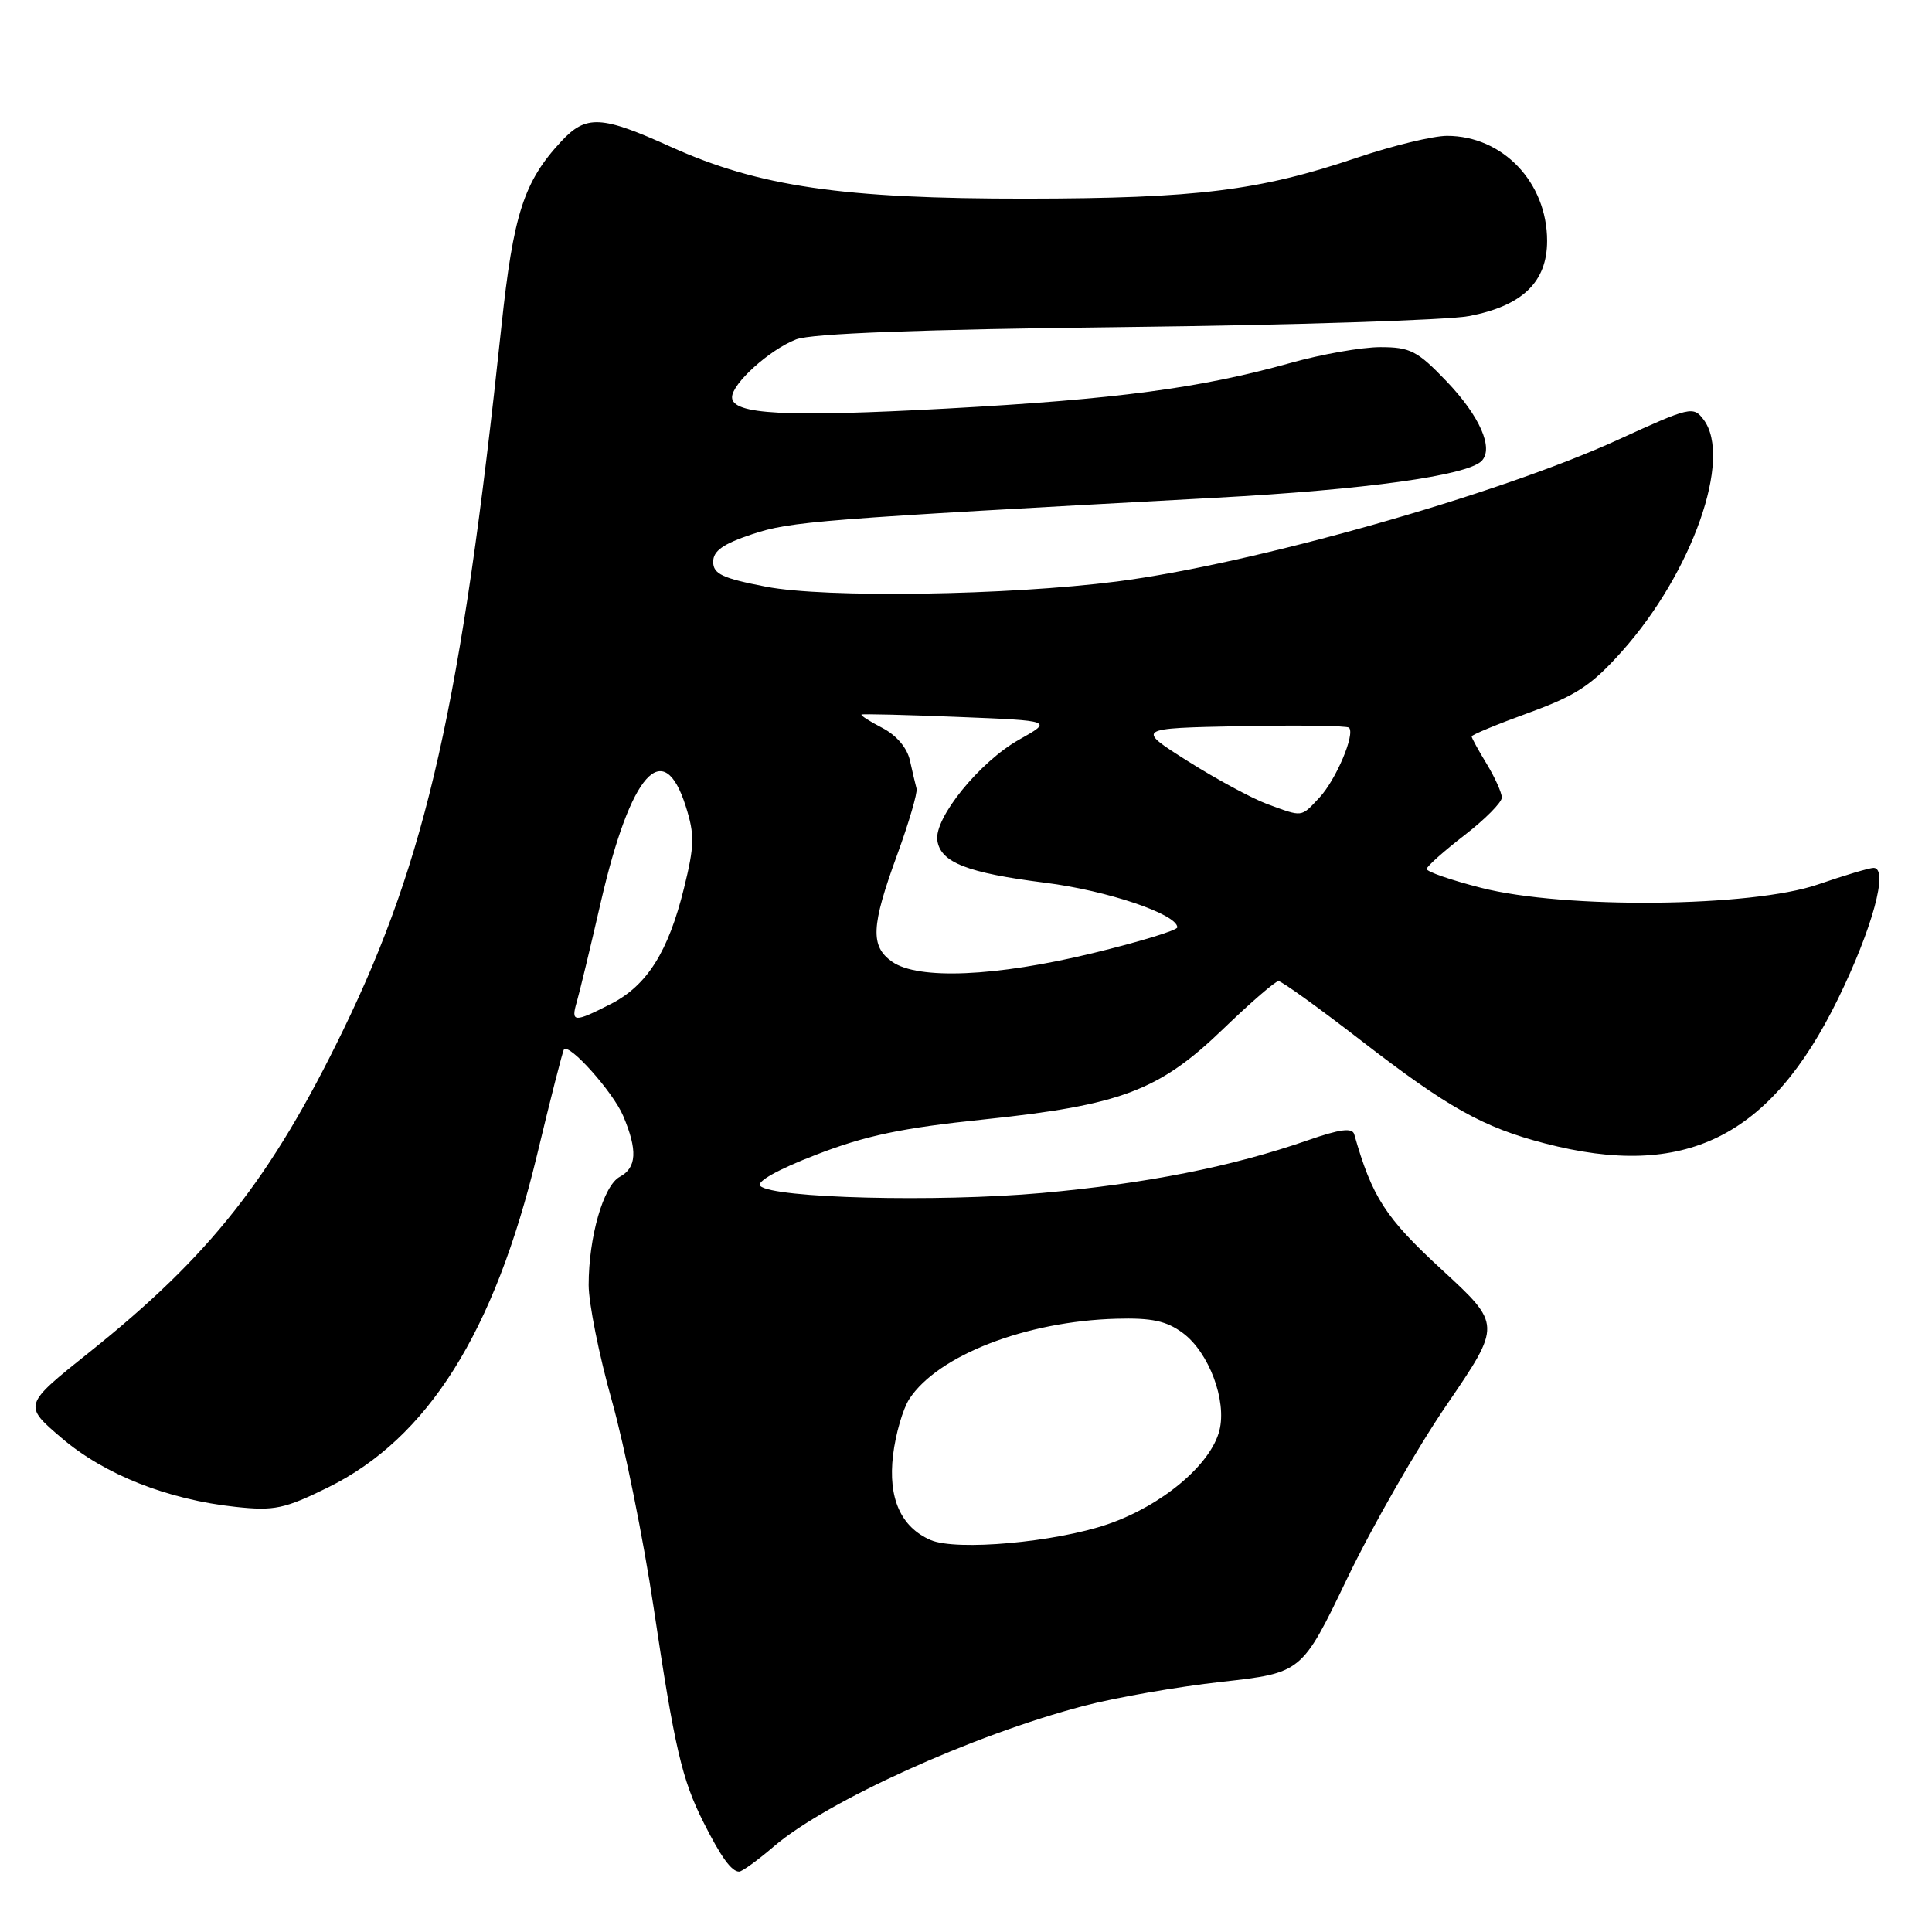 <?xml version="1.0" encoding="UTF-8" standalone="no"?>
<!DOCTYPE svg PUBLIC "-//W3C//DTD SVG 1.1//EN" "http://www.w3.org/Graphics/SVG/1.1/DTD/svg11.dtd" >
<svg xmlns="http://www.w3.org/2000/svg" xmlns:xlink="http://www.w3.org/1999/xlink" version="1.1" viewBox="0 0 256 256">
 <g >
 <path fill="currentColor"
d=" M 102.57 244.64 C 109.55 238.67 128.93 229.88 143.60 226.04 C 147.81 224.93 156.03 223.50 161.88 222.85 C 172.50 221.66 172.50 221.66 178.50 209.17 C 181.80 202.30 187.75 191.91 191.73 186.10 C 198.95 175.52 198.95 175.52 191.06 168.25 C 183.56 161.35 181.81 158.64 179.44 150.29 C 179.18 149.40 177.55 149.61 173.30 151.09 C 163.24 154.59 151.94 156.83 138.03 158.08 C 124.11 159.32 102.37 158.77 100.74 157.14 C 100.18 156.58 103.09 154.95 108.16 153.00 C 114.69 150.47 119.50 149.46 130.38 148.33 C 148.54 146.43 153.60 144.52 162.08 136.34 C 165.70 132.85 169.00 130.00 169.41 130.00 C 169.83 130.00 174.74 133.54 180.33 137.86 C 191.87 146.78 196.50 149.37 204.68 151.50 C 223.22 156.33 234.53 150.77 243.53 132.39 C 248.11 123.04 250.30 115.00 248.26 115.00 C 247.71 115.00 244.39 115.99 240.88 117.20 C 232.11 120.22 207.28 120.47 196.25 117.64 C 192.26 116.62 189.02 115.50 189.04 115.14 C 189.07 114.79 191.32 112.78 194.04 110.68 C 196.77 108.57 199.00 106.32 199.00 105.68 C 198.99 105.03 198.09 103.03 197.00 101.23 C 195.90 99.43 195.00 97.78 195.00 97.58 C 195.00 97.37 198.40 95.96 202.56 94.45 C 208.89 92.14 210.90 90.81 214.95 86.27 C 224.24 75.84 229.57 60.71 225.74 55.61 C 224.37 53.79 223.96 53.89 214.40 58.27 C 198.58 65.52 165.99 74.74 148.00 77.05 C 133.54 78.90 109.35 79.26 101.50 77.74 C 95.70 76.62 94.50 76.05 94.50 74.44 C 94.50 72.99 95.81 72.07 99.68 70.78 C 104.81 69.08 108.16 68.82 161.00 65.96 C 180.88 64.89 194.38 63.02 196.31 61.09 C 197.97 59.43 196.08 55.12 191.65 50.50 C 187.81 46.49 186.86 46.00 182.90 46.00 C 180.46 46.00 175.09 46.94 170.98 48.10 C 159.02 51.44 147.94 52.91 125.41 54.14 C 104.03 55.30 97.00 54.93 97.00 52.64 C 97.00 50.82 101.98 46.33 105.50 44.97 C 107.52 44.19 121.79 43.65 149.00 43.34 C 171.28 43.08 191.82 42.42 194.66 41.88 C 201.72 40.53 205.00 37.37 205.00 31.92 C 205.00 24.17 199.12 18.00 191.74 18.00 C 189.89 18.00 184.54 19.30 179.85 20.88 C 166.87 25.27 158.62 26.29 136.00 26.32 C 111.68 26.34 100.57 24.73 88.92 19.47 C 79.66 15.28 77.66 15.18 74.35 18.75 C 69.41 24.07 68.02 28.37 66.44 43.26 C 61.14 93.25 56.53 113.73 45.47 136.50 C 35.94 156.13 27.85 166.39 11.85 179.17 C 3.06 186.19 3.06 186.19 8.17 190.55 C 13.85 195.40 22.23 198.71 31.24 199.67 C 36.35 200.22 37.69 199.93 43.45 197.10 C 56.68 190.58 65.49 176.59 71.15 153.08 C 72.94 145.61 74.55 139.31 74.72 139.07 C 75.38 138.14 81.25 144.71 82.58 147.87 C 84.50 152.42 84.37 154.73 82.13 155.93 C 79.96 157.09 78.00 163.91 78.00 170.27 C 78.00 172.68 79.38 179.57 81.07 185.58 C 82.76 191.58 85.25 203.93 86.61 213.00 C 89.39 231.64 90.36 235.80 93.23 241.49 C 95.52 246.05 96.93 248.00 97.94 248.00 C 98.33 248.00 100.41 246.49 102.57 244.64 Z  M 123.31 204.06 C 119.36 202.35 117.66 198.51 118.33 192.84 C 118.66 190.04 119.64 186.68 120.49 185.37 C 124.28 179.59 135.94 175.07 147.93 174.74 C 152.62 174.61 154.57 175.03 156.73 176.63 C 160.18 179.18 162.58 185.57 161.58 189.54 C 160.45 194.05 154.01 199.47 146.83 201.95 C 139.84 204.36 126.73 205.54 123.31 204.06 Z  M 76.43 132.75 C 76.79 131.51 78.23 125.55 79.62 119.50 C 83.57 102.41 87.92 97.52 90.87 106.85 C 92.06 110.61 92.03 112.03 90.63 117.70 C 88.55 126.13 85.74 130.58 80.94 133.03 C 76.05 135.53 75.62 135.50 76.43 132.75 Z  M 118.22 127.44 C 115.30 125.39 115.42 122.74 118.86 113.32 C 120.43 109.02 121.59 105.05 121.45 104.50 C 121.30 103.95 120.90 102.27 120.57 100.77 C 120.20 99.08 118.79 97.43 116.89 96.44 C 115.20 95.57 113.97 94.77 114.16 94.68 C 114.35 94.58 120.12 94.72 127.00 95.00 C 139.50 95.50 139.50 95.50 135.05 98.00 C 129.81 100.94 123.77 108.38 124.20 111.36 C 124.62 114.28 128.14 115.66 138.50 116.97 C 146.71 118.00 156.00 121.14 156.00 122.88 C 156.00 123.27 150.94 124.81 144.75 126.31 C 131.93 129.42 121.66 129.85 118.22 127.44 Z  M 167.88 106.53 C 165.89 105.79 161.16 103.24 157.38 100.85 C 150.50 96.50 150.50 96.50 164.39 96.22 C 172.03 96.07 178.49 96.16 178.75 96.42 C 179.60 97.27 177.02 103.35 174.81 105.71 C 172.35 108.33 172.67 108.29 167.88 106.53 Z "/>
</g>
</svg>